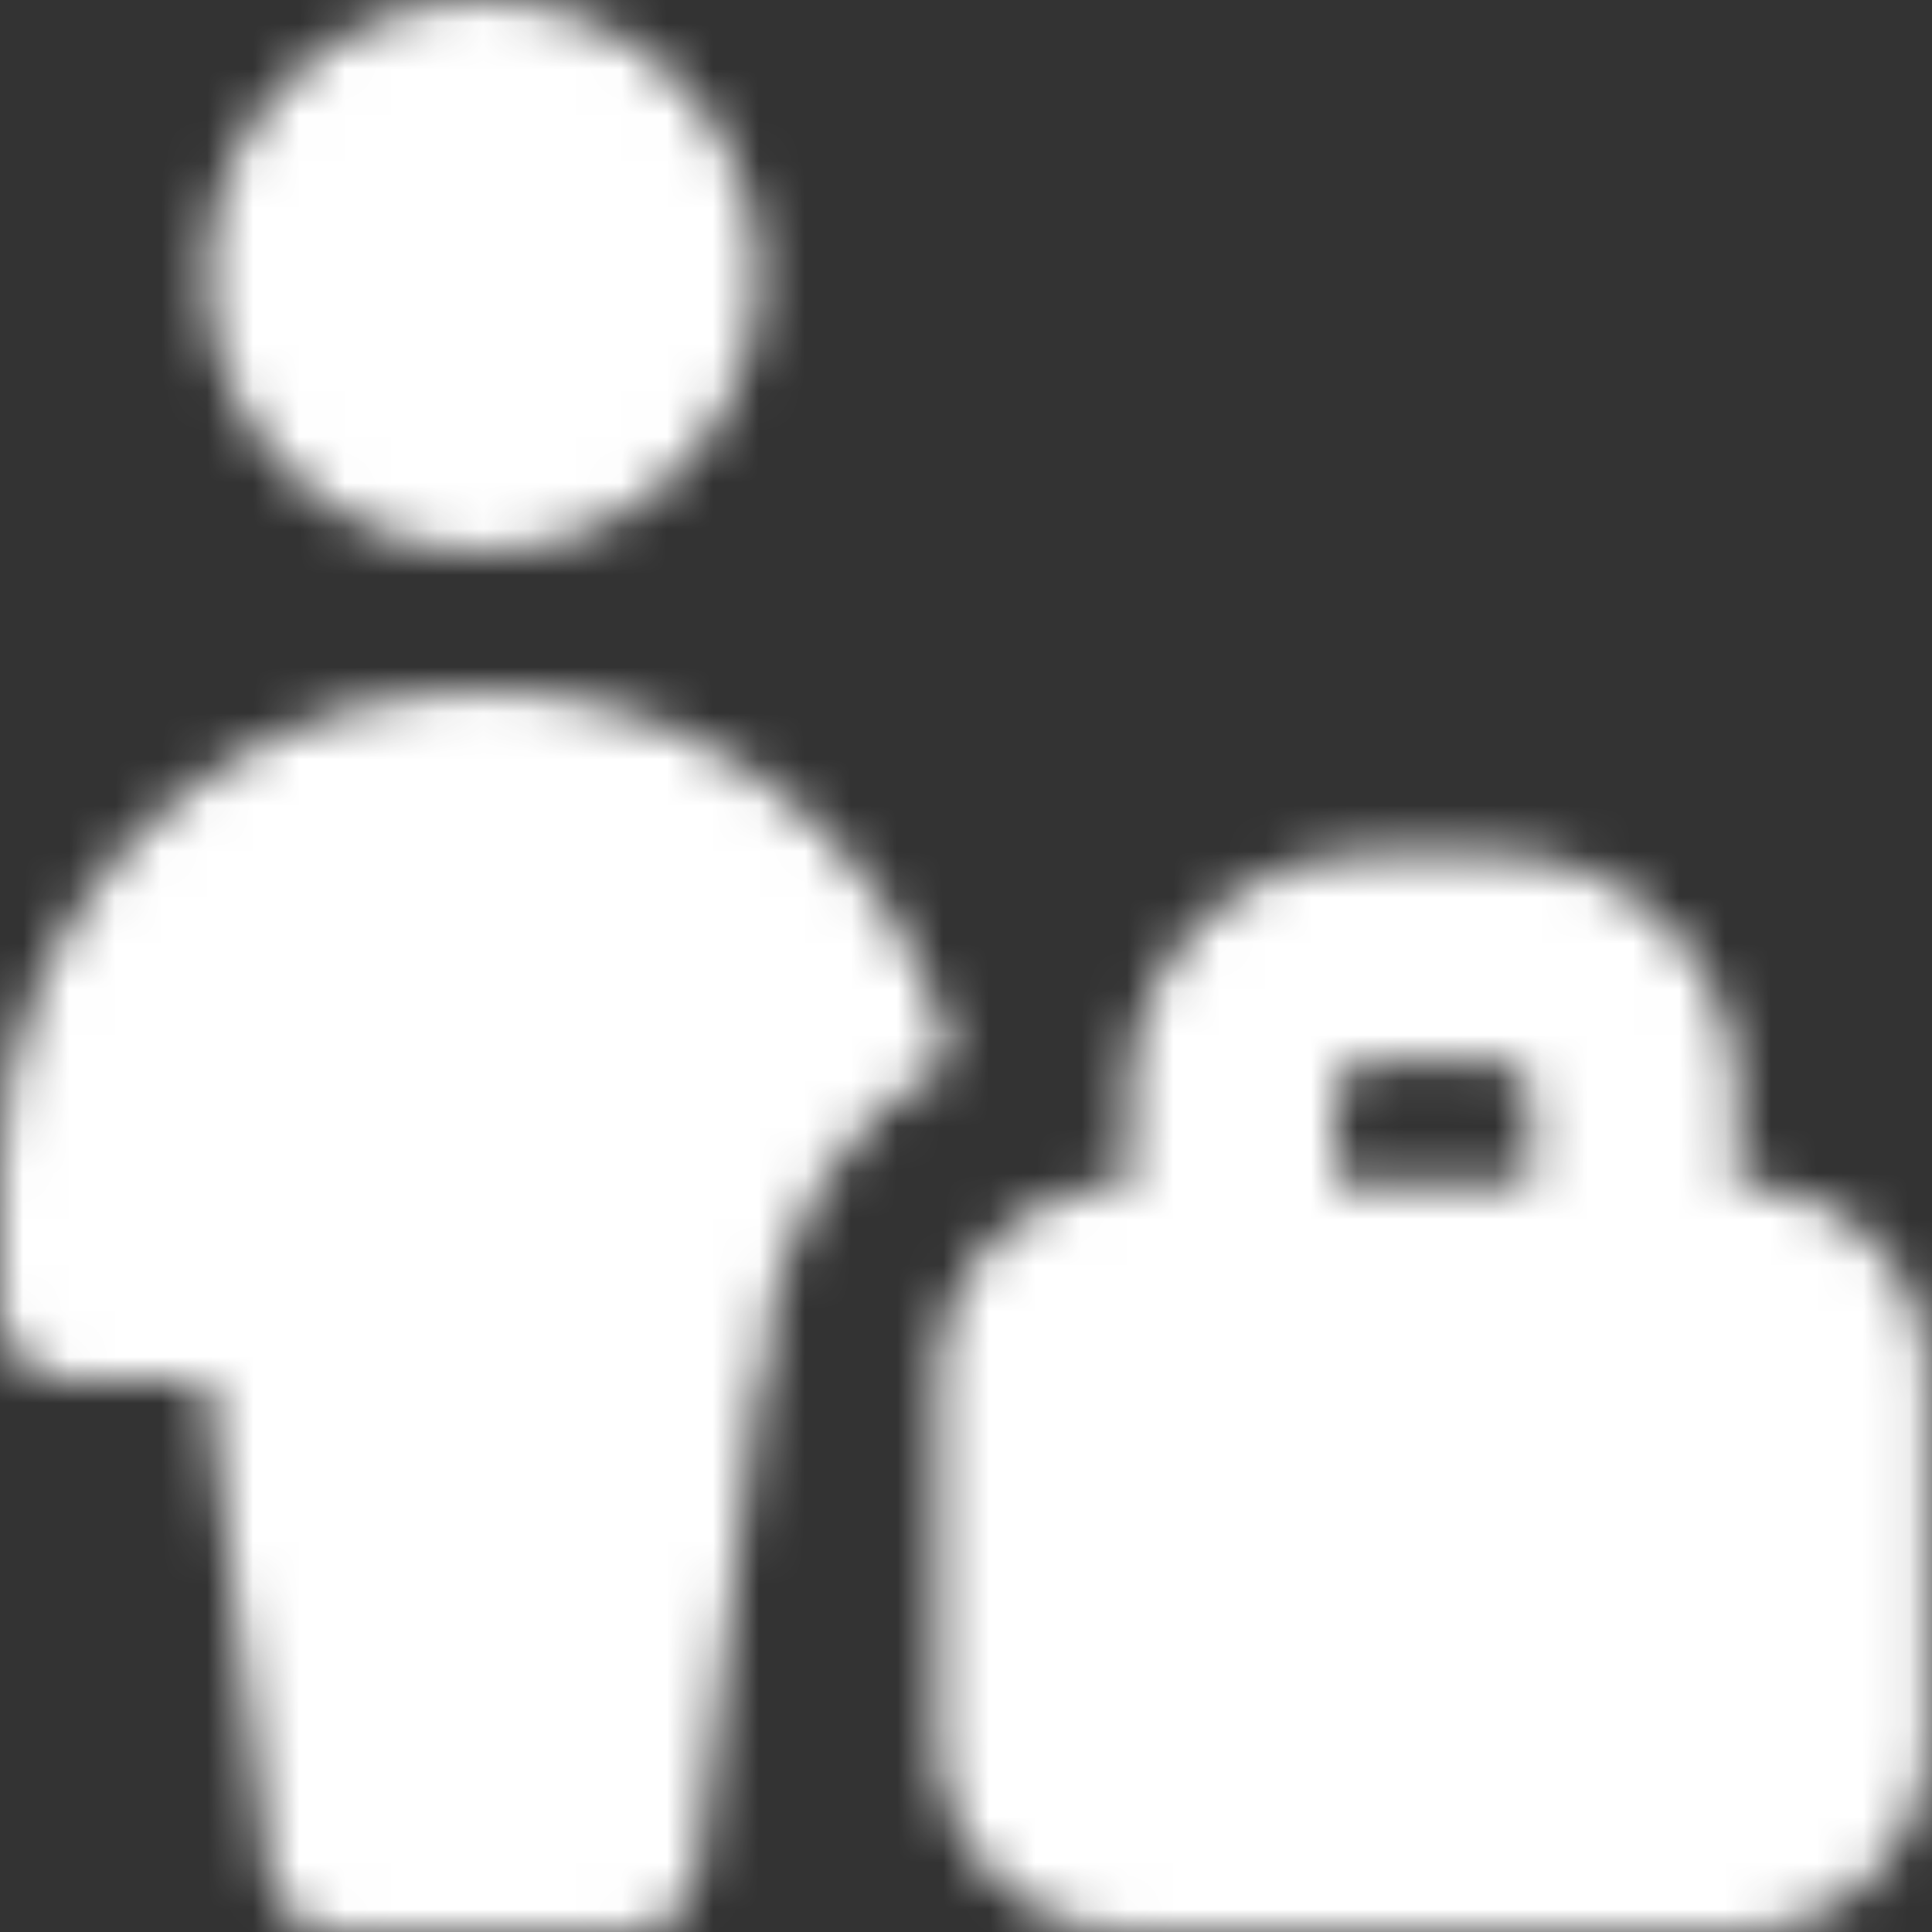 <svg width="42" height="42" viewBox="0 0 42 42" fill="none" xmlns="http://www.w3.org/2000/svg">
<rect x="0" y="0" width="42" height="42" fill="#333333" stroke="none"/>
<mask id="mask0_35_1136" style="mask-type:alpha" maskUnits="userSpaceOnUse" x="0" y="0" width="42" height="42">
<g clip-path="url(#clip0_35_1136)">
<path fill-rule="evenodd" clip-rule="evenodd" d="M10.5 12C12.091 12 13.617 11.368 14.743 10.243C15.868 9.117 16.5 7.591 16.5 6C16.5 4.409 15.868 2.883 14.743 1.757C13.617 0.632 12.091 0 10.5 0C8.909 0 7.383 0.632 6.257 1.757C5.132 2.883 4.5 4.409 4.5 6C4.5 7.591 5.132 9.117 6.257 10.243C7.383 11.368 8.909 12 10.5 12ZM16.635 30V29.91C16.635 26.94 18.276 24.354 20.7 23.004C20.091 20.51 18.588 18.325 16.477 16.863C14.366 15.402 11.792 14.764 9.243 15.072C6.694 15.379 4.345 16.61 2.642 18.531C0.939 20.453 -0.001 22.932 7.68818e-07 25.5V28.5C7.68818e-07 28.898 0.158 29.279 0.439 29.561C0.721 29.842 1.102 30 1.5 30H4.5L5.835 40.686C5.88 41.049 6.057 41.382 6.331 41.624C6.605 41.866 6.957 42 7.323 42H13.68C14.046 42 14.399 41.866 14.672 41.624C14.947 41.382 15.123 41.049 15.168 40.686L16.5 30H16.635ZM29.781 23.061C29.582 23.061 29.391 23.14 29.251 23.281C29.11 23.421 29.031 23.612 29.031 23.811V25.764H33.27V23.814C33.27 23.615 33.191 23.424 33.05 23.284C32.91 23.143 32.719 23.064 32.52 23.064H29.781V23.061ZM24.531 23.811V25.764C22.242 25.764 20.385 27.624 20.385 29.913V37.854C20.385 40.143 22.242 42 24.531 42H37.767C40.056 42 41.913 40.143 41.913 37.854V29.91C41.913 27.621 40.059 25.764 37.77 25.764V23.814C37.77 22.422 37.217 21.086 36.232 20.102C35.248 19.117 33.912 18.564 32.52 18.564H29.781C28.389 18.564 27.053 19.117 26.069 20.102C25.084 21.086 24.531 22.422 24.531 23.814V23.811Z" fill="black"/>
</g>
</mask>
<g mask="url(#mask0_35_1136)">
<rect x="-3" width="46" height="43" fill="white"/>
</g>
<defs>
<clipPath id="clip0_35_1136">
<rect width="42" height="42" fill="white"/>
</clipPath>
</defs>
</svg>
